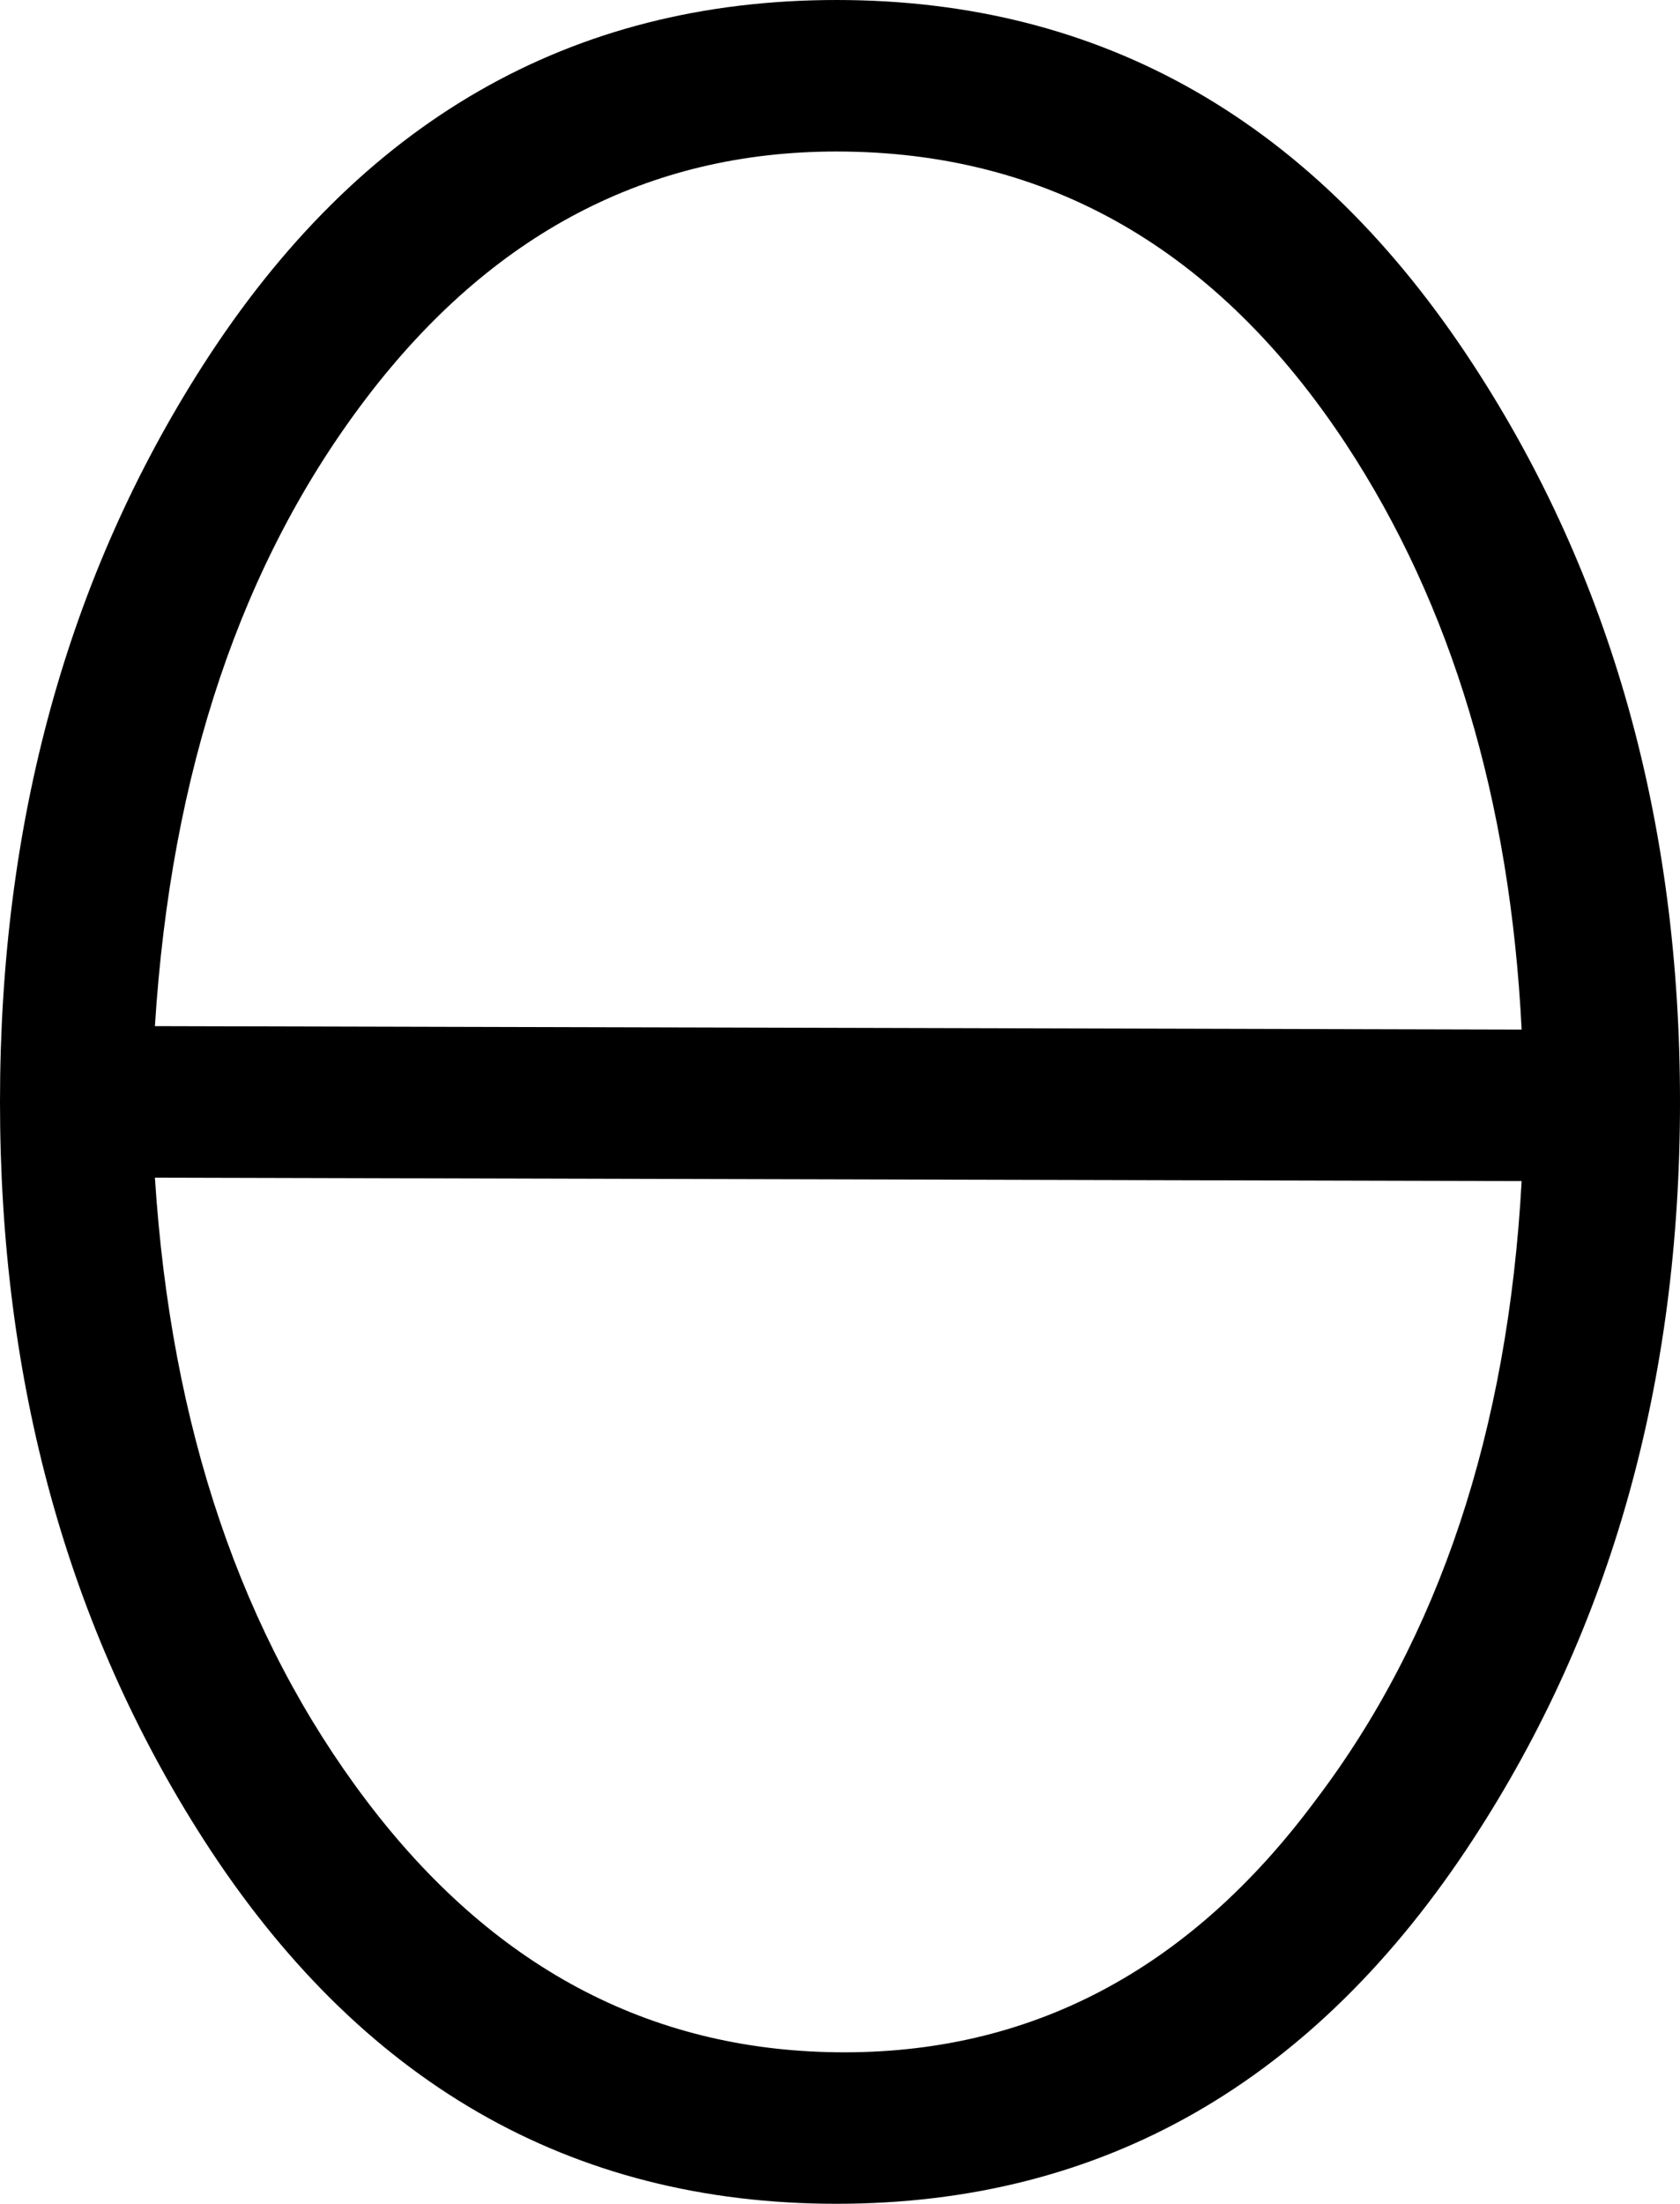 <?xml version="1.0" encoding="UTF-8" standalone="no"?>
<!-- Created with Inkscape (http://www.inkscape.org/) -->

<svg
   xmlns:dc="http://purl.org/dc/elements/1.1/"
   xmlns:cc="http://creativecommons.org/ns#"
   xmlns:rdf="http://www.w3.org/1999/02/22-rdf-syntax-ns#"
   xmlns:svg="http://www.w3.org/2000/svg"
   xmlns="http://www.w3.org/2000/svg"
   version="1.1"
   width="48.8"
   height="64"
   viewBox="0 -200 488 640"
   id="svg3085">
  <defs
     id="defs3093" />
  <g
     transform="matrix(1,0,0,-1,-3,431)"
     id="g3087">
    <path
       d="M 491,311 Q 491,189 431,97 362,-9 246,-9 130,-9 62,97 3,189 3,311 q 0,122 59,214 68,106 184,106 116,0 185,-106 60,-92 60,-214 z M 445,288 48,289 Q 55,180 109.5,108 164,36 246,35 q 84,-1 139,73 54,71 60,180 z m -397,45 397,-1 q -5,100 -51,170 -56,85 -148,85 -82,0 -136.5,-71.5 Q 55,444 48,333 z"
       id="path3089"
       style="fill:currentColor" />
  </g>
</svg>
